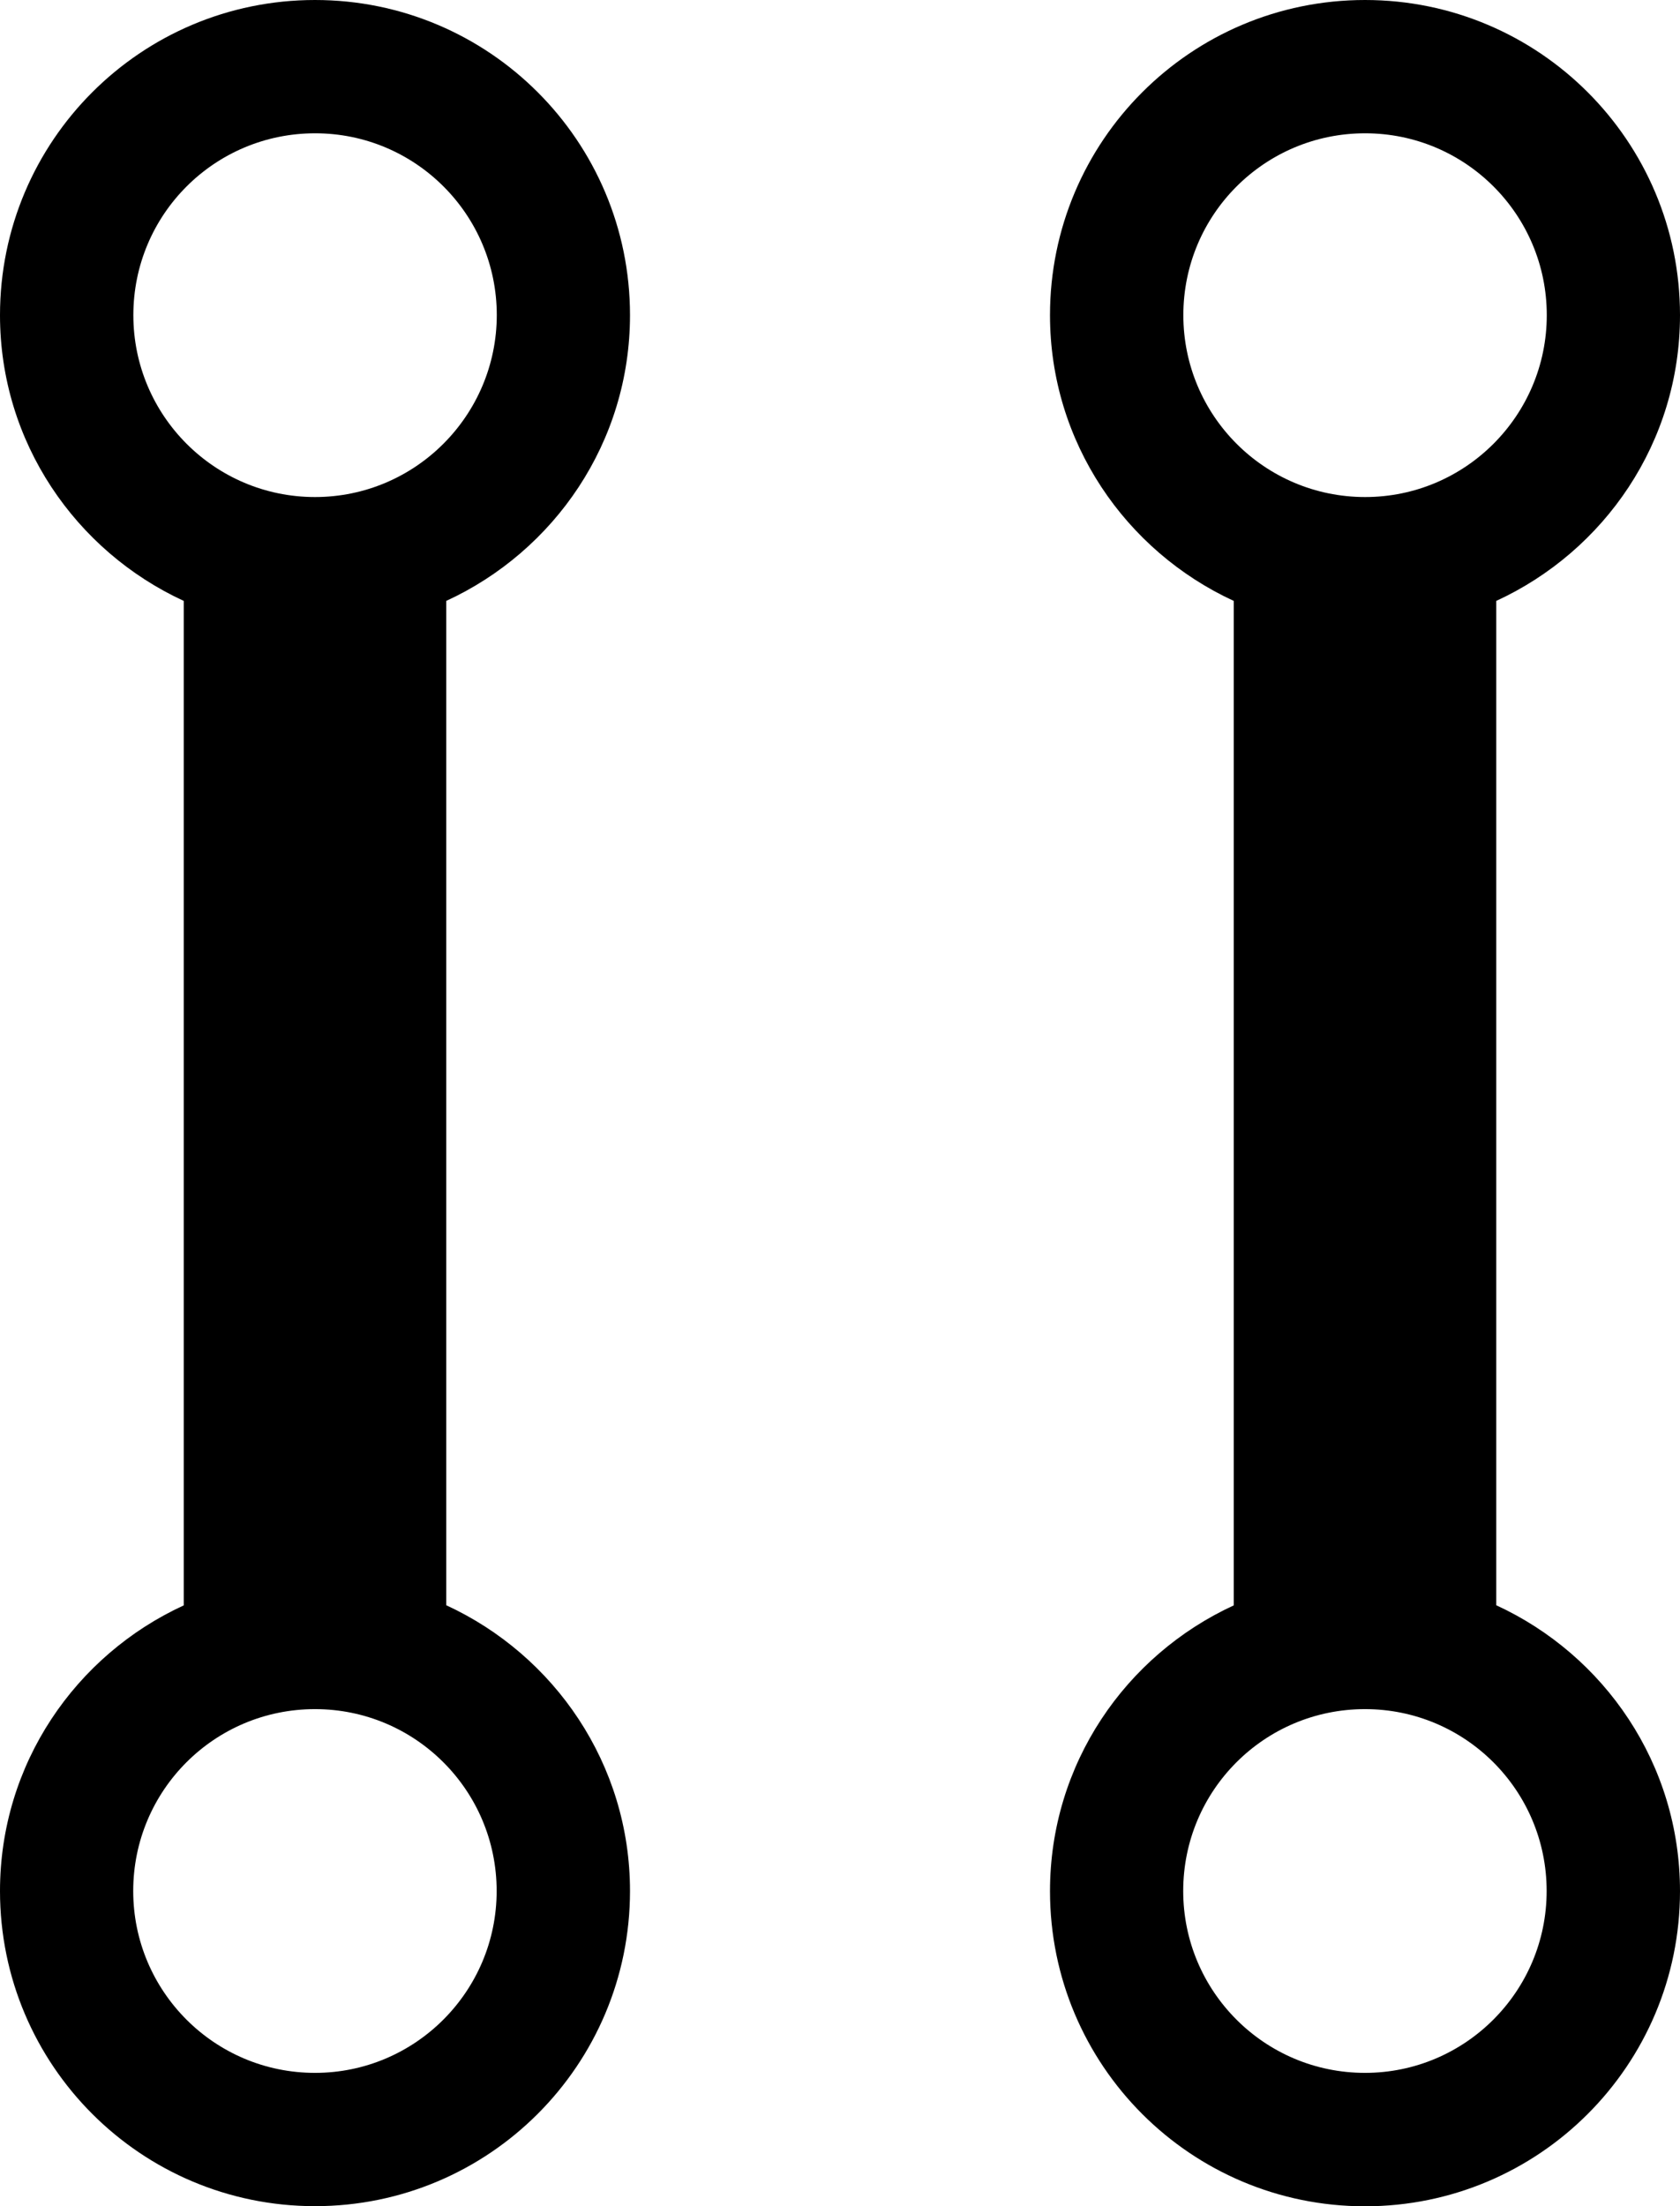 <svg xmlns="http://www.w3.org/2000/svg" viewBox="0 0 655.361 860.211"><path d="M245.76 122.88C245.76 54.989 190.771 0 122.88 0S0 54.989 0 122.88c0 49.51 29.491 91.955 71.68 111.411V625.92C29.44 645.325 0 687.77 0 737.28c0 67.891 54.99 122.88 122.88 122.88s122.88-55.04 122.88-122.88c0-49.51-29.49-91.955-71.68-111.411V234.291c42.24-19.456 71.68-61.901 71.68-111.411zm-52.019 614.4c0 39.117-31.744 70.912-70.86 70.912-39.22 0-70.913-31.795-70.913-70.912 0-39.219 31.693-70.912 70.912-70.912 39.117 0 70.861 31.693 70.861 70.912zm-70.86-543.488c-39.169 0-70.862-31.795-70.862-70.912 0-39.219 31.693-70.912 70.912-70.912 39.117 0 70.861 31.693 70.861 70.912-.05 39.117-31.795 70.912-70.912 70.912zm460.8 432.077V234.291c42.24-19.456 71.68-61.85 71.68-111.411C655.361 54.989 600.371 0 532.481 0S409.6 54.989 409.6 122.88c0 49.51 29.49 91.955 71.68 111.411V625.92c-42.24 19.456-71.68 61.85-71.68 111.411 0 67.891 54.988 122.88 122.88 122.88s122.88-55.04 122.88-122.88c0-49.562-29.44-92.006-71.68-111.462zM461.618 122.88c0-39.219 31.693-70.912 70.912-70.912 39.117 0 70.861 31.693 70.861 70.912 0 39.117-31.744 70.912-70.86 70.912-39.22 0-70.913-31.795-70.913-70.912zm70.861 685.312c-39.219 0-70.912-31.795-70.912-70.912 0-39.219 31.693-70.912 70.912-70.912 39.117 0 70.861 31.693 70.861 70.912 0 39.117-31.744 70.912-70.86 70.912z"/></svg>